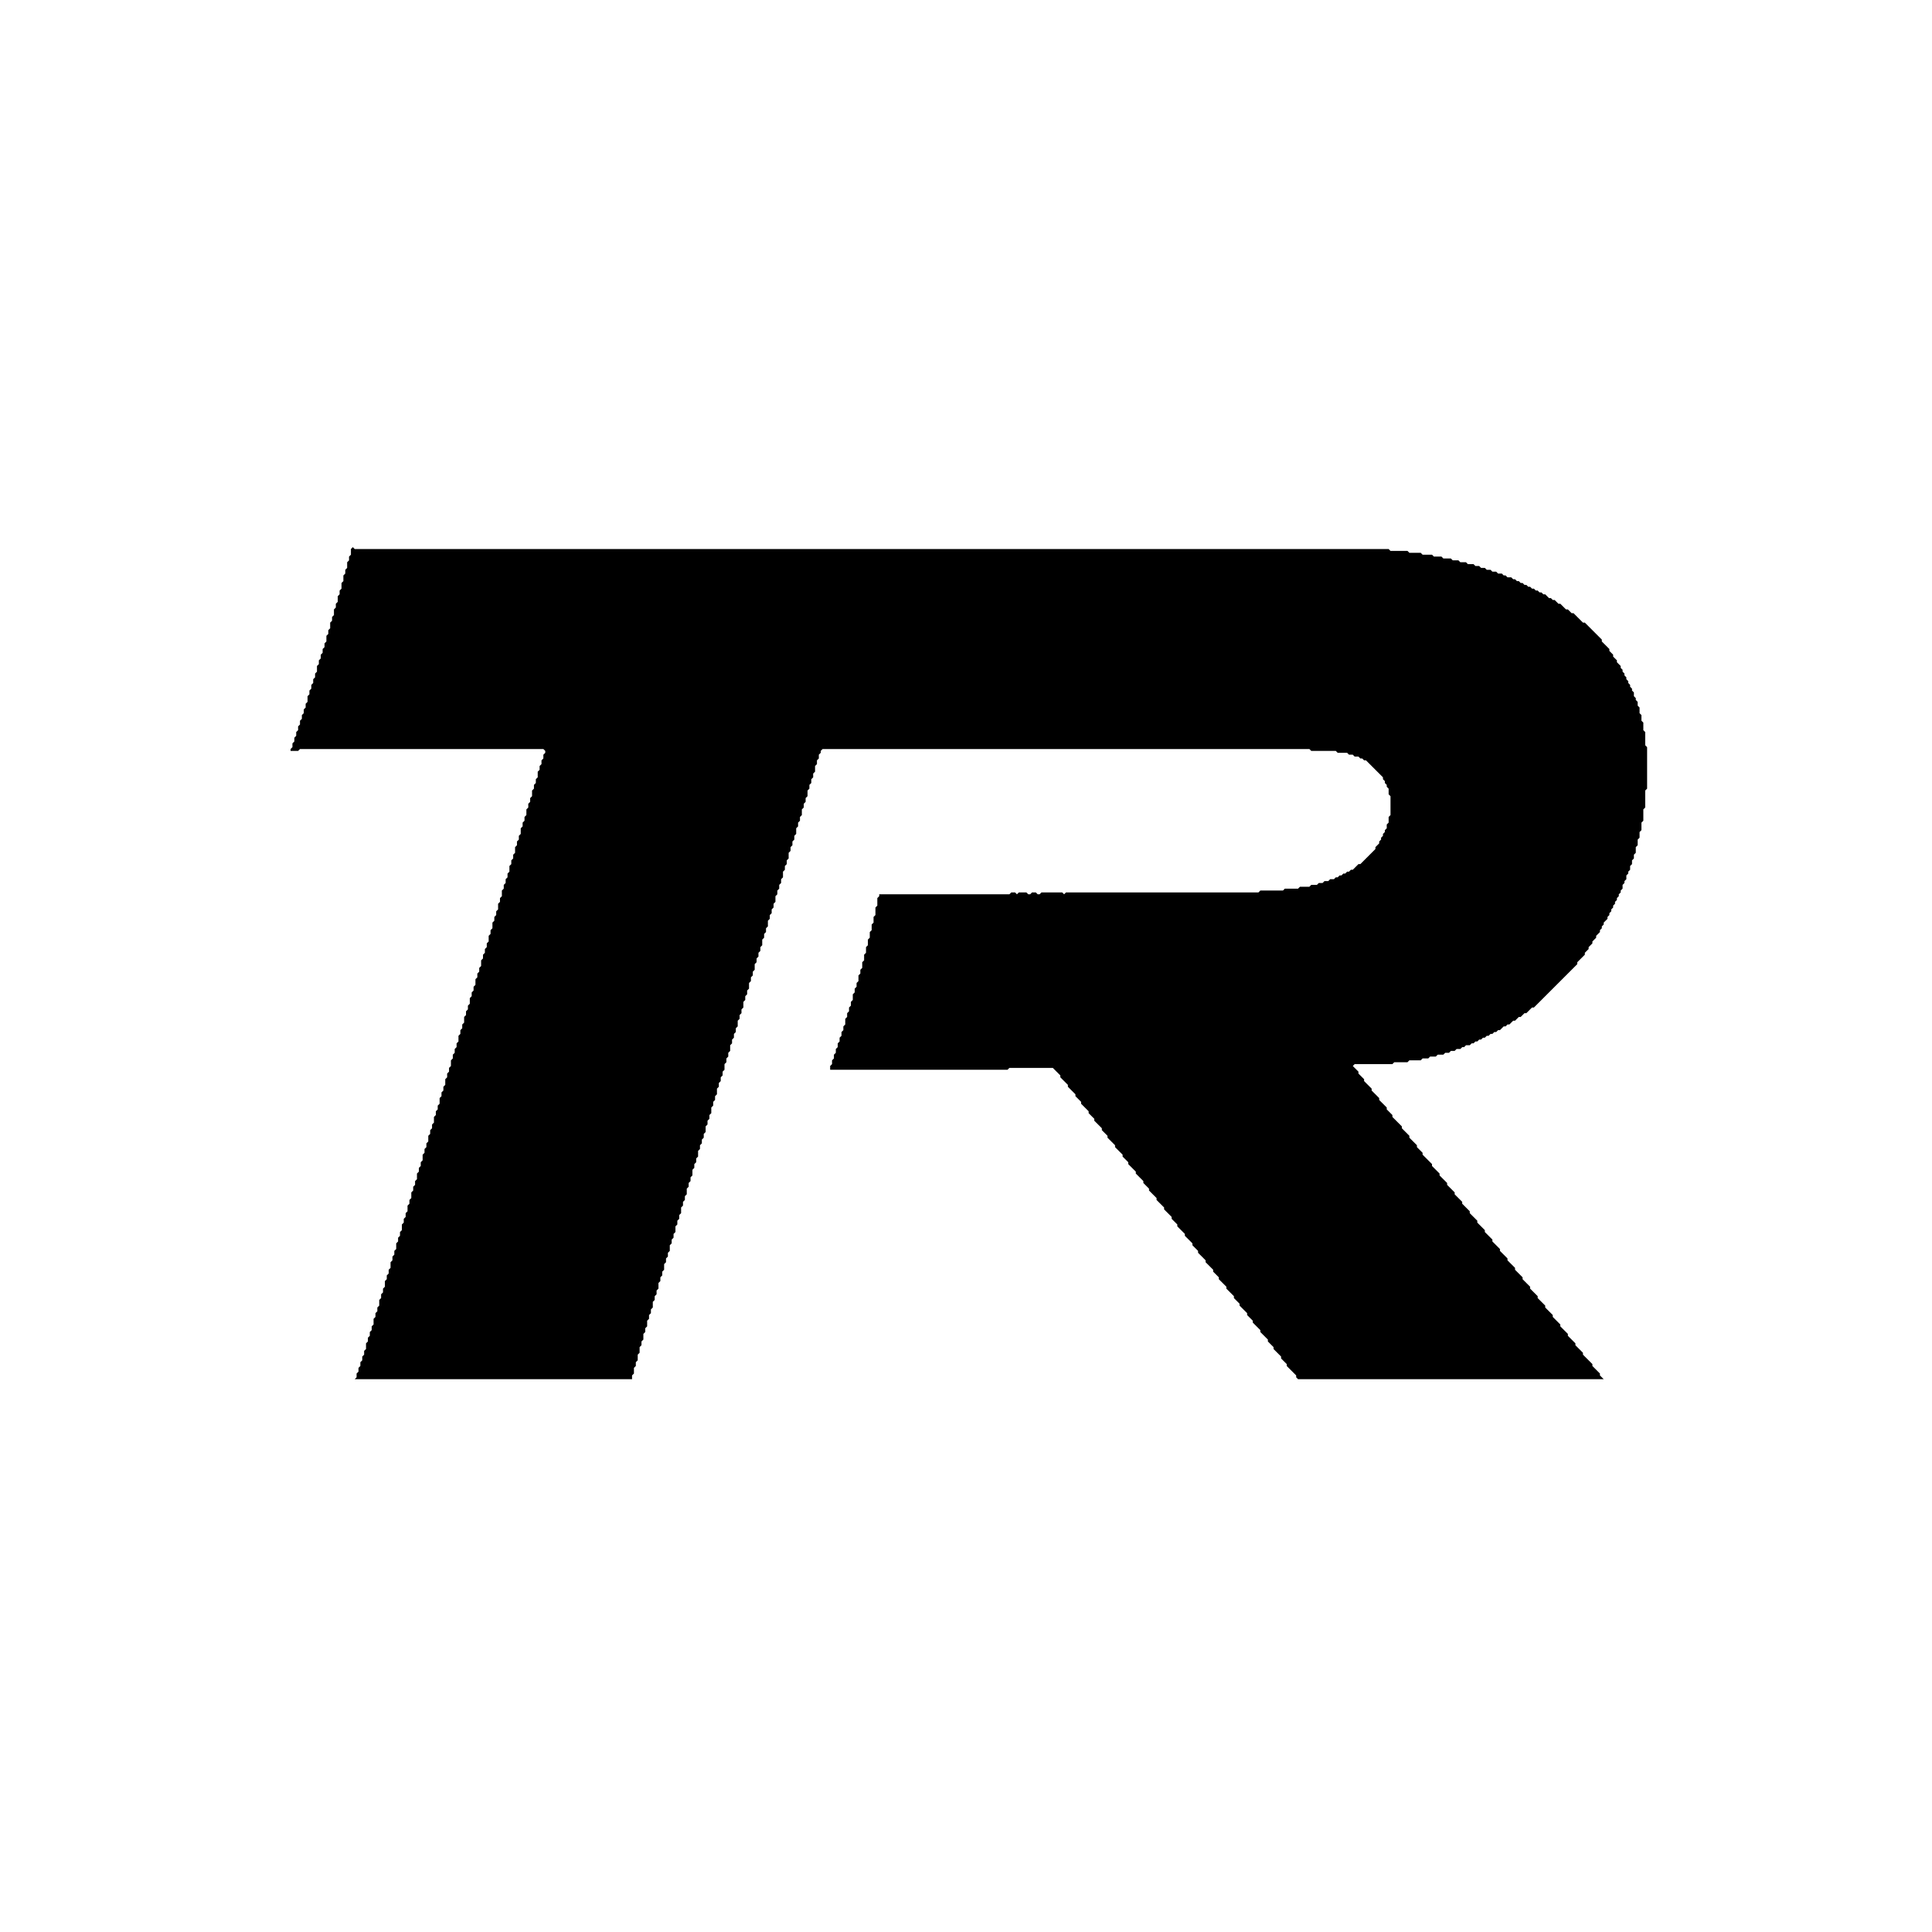 <?xml version="1.0" encoding="utf-8" ?>
<svg baseProfile="full" height="1024" version="1.1" width="1024" xmlns="http://www.w3.org/2000/svg" xmlns:ev="http://www.w3.org/2001/xml-events" xmlns:xlink="http://www.w3.org/1999/xlink"><defs /><polygon fill="black" points="187,290 186,291 186,294 185,295 185,297 184,298 184,301 183,302 183,304 182,305 182,308 181,309 181,312 180,313 180,315 179,316 179,319 178,320 178,322 177,323 177,326 176,327 176,329 175,330 175,333 174,334 174,336 173,337 173,340 172,341 172,343 171,344 171,346 170,347 170,349 169,350 169,352 168,353 168,356 167,357 167,359 166,360 166,362 165,363 165,365 164,366 164,368 163,369 163,372 162,373 162,375 161,376 161,378 160,379 160,381 159,382 159,384 158,385 158,387 157,388 157,390 156,391 156,393 155,394 155,396 154,397 154,398 158,398 159,397 288,397 289,398 289,399 288,400 288,402 287,403 287,405 286,406 286,408 285,409 285,412 284,413 284,415 283,416 283,418 282,419 282,422 281,423 281,425 280,426 280,428 279,429 279,432 278,433 278,435 277,436 277,438 276,439 276,442 275,443 275,445 274,446 274,448 273,449 273,452 272,453 272,455 271,456 271,458 270,459 270,462 269,463 269,465 268,466 268,468 267,469 267,471 266,472 266,475 265,476 265,478 264,479 264,482 263,483 263,485 262,486 262,488 261,489 261,492 260,493 260,495 259,496 259,499 258,500 258,502 257,503 257,505 256,506 256,508 255,509 255,512 254,513 254,515 253,516 253,518 252,519 252,522 251,523 251,525 250,526 250,528 249,529 249,532 248,533 248,535 247,536 247,538 246,539 246,542 245,543 245,545 244,546 244,548 243,549 243,552 242,553 242,555 241,556 241,558 240,559 240,561 239,562 239,565 238,566 238,568 237,569 237,571 236,572 236,575 235,576 235,578 234,579 234,581 233,582 233,585 232,586 232,588 231,589 231,591 230,592 230,595 229,596 229,598 228,599 228,601 227,602 227,605 226,606 226,608 225,609 225,611 224,612 224,615 223,616 223,618 222,619 222,621 221,622 221,625 220,626 220,628 219,629 219,631 218,632 218,635 217,636 217,638 216,639 216,642 215,643 215,645 214,646 214,648 213,649 213,652 212,653 212,655 211,656 211,658 210,659 210,662 209,663 209,665 208,666 208,668 207,669 207,672 206,673 206,675 205,676 205,678 204,679 204,682 203,683 203,685 202,686 202,688 201,689 201,692 200,693 200,695 199,696 199,698 198,699 198,702 197,703 197,705 196,706 196,708 195,709 195,711 194,712 194,715 193,716 193,718 192,719 192,721 191,722 191,724 190,725 190,727 189,728 189,730 188,731 335,731 335,729 336,728 336,725 337,724 337,722 338,721 338,718 339,717 339,714 340,713 340,711 341,710 341,707 342,706 342,704 343,703 343,700 344,699 344,697 345,696 345,694 346,693 346,690 347,689 347,687 348,686 348,684 349,683 349,680 350,679 350,677 351,676 351,674 352,673 352,670 353,669 353,667 354,666 354,664 355,663 355,660 356,659 356,657 357,656 357,654 358,653 358,650 359,649 359,647 360,646 360,644 361,643 361,640 362,639 362,637 363,636 363,634 364,633 364,630 365,629 365,627 366,626 366,624 367,623 367,620 368,619 368,617 369,616 369,614 370,613 370,610 371,609 371,607 372,606 372,604 373,603 373,601 374,600 374,597 375,596 375,594 376,593 376,591 377,590 377,587 378,586 378,584 379,583 379,581 380,580 380,577 381,576 381,574 382,573 382,571 383,570 383,568 384,567 384,564 385,563 385,561 386,560 386,558 387,557 387,554 388,553 388,551 389,550 389,548 390,547 390,545 391,544 391,541 392,540 392,538 393,537 393,535 394,534 394,531 395,530 395,528 396,527 396,525 397,524 397,521 398,520 398,518 399,517 399,515 400,514 400,511 401,510 401,508 402,507 402,505 403,504 403,502 404,501 404,498 405,497 405,495 406,494 406,492 407,491 407,488 408,487 408,485 409,484 409,482 410,481 410,479 411,478 411,475 412,474 412,472 413,471 413,469 414,468 414,466 415,465 415,462 416,461 416,459 417,458 417,456 418,455 418,452 419,451 419,449 420,448 420,446 421,445 421,443 422,442 422,439 423,438 423,436 424,435 424,433 425,432 425,429 426,428 426,426 427,425 427,423 428,422 428,419 429,418 429,416 430,415 430,413 431,412 431,410 432,409 432,406 433,405 433,403 434,402 434,400 435,399 435,398 436,397 694,397 695,398 708,398 709,399 714,399 715,400 717,400 718,401 720,401 721,402 722,402 723,403 724,403 733,412 733,413 734,414 734,415 735,416 735,417 736,418 736,421 737,422 737,432 736,433 736,436 735,437 735,439 734,440 734,441 733,442 733,443 732,444 732,445 731,446 731,447 729,449 729,450 721,458 720,458 717,461 716,461 715,462 714,462 713,463 712,463 711,464 710,464 709,465 708,465 707,466 705,466 704,467 702,467 701,468 699,468 698,469 695,469 694,470 689,470 688,471 681,471 680,472 668,472 667,473 565,473 564,474 563,473 552,473 551,474 550,474 549,473 547,473 546,474 545,474 544,473 540,473 539,474 538,473 536,473 535,474 466,474 466,475 465,476 465,480 464,481 464,485 463,486 463,489 462,490 462,493 461,494 461,497 460,498 460,501 459,502 459,505 458,506 458,509 457,510 457,513 456,514 456,516 455,517 455,520 454,521 454,523 453,524 453,526 452,527 452,530 451,531 451,533 450,534 450,536 449,537 449,539 448,540 448,543 447,544 447,546 446,547 446,549 445,550 445,552 444,553 444,555 443,556 443,558 442,559 442,561 441,562 441,564 440,565 440,567 534,567 535,566 558,566 562,570 562,571 566,575 566,576 570,580 570,581 573,584 573,585 577,589 577,590 580,593 580,594 584,598 584,599 587,602 587,603 591,607 591,608 595,612 595,613 598,616 598,617 602,621 602,622 606,626 606,627 609,630 609,631 613,635 613,636 617,640 617,641 621,645 621,646 624,649 624,650 628,654 628,655 632,659 632,660 635,663 635,664 639,668 639,669 643,673 643,674 646,677 646,678 650,682 650,683 654,687 654,688 657,691 657,692 661,696 661,697 664,700 664,701 668,705 668,706 672,710 672,711 675,714 675,715 679,719 679,720 682,723 682,724 687,729 687,730 688,731 850,731 848,729 848,728 844,724 844,723 839,718 839,717 835,713 835,712 831,708 831,707 827,703 827,702 823,698 823,697 819,693 819,692 815,688 815,687 811,683 811,682 807,678 807,677 803,673 803,672 799,668 799,667 795,663 795,662 791,658 791,657 787,653 787,652 783,648 783,647 779,643 779,642 775,638 775,637 771,633 771,632 767,628 767,627 763,623 763,622 759,618 759,617 754,612 754,611 751,608 751,607 747,603 747,602 743,598 743,597 738,592 738,591 735,588 735,587 731,583 731,582 727,578 727,577 723,573 723,572 720,569 720,568 717,565 718,564 738,564 739,563 746,563 747,562 753,562 754,561 757,561 758,560 761,560 762,559 765,559 766,558 768,558 769,557 771,557 772,556 774,556 775,555 776,555 777,554 779,554 780,553 781,553 782,552 783,552 784,551 785,551 786,550 787,550 788,549 789,549 790,548 791,548 792,547 793,547 794,546 795,546 797,544 798,544 799,543 800,543 802,541 803,541 805,539 806,539 808,537 809,537 812,534 813,534 836,511 836,510 840,506 840,505 842,503 842,502 844,500 844,499 846,497 846,496 848,494 848,493 849,492 849,491 850,490 850,489 852,487 852,486 853,485 853,484 854,483 854,482 855,481 855,480 856,479 856,478 857,477 857,476 858,475 858,474 859,473 859,472 860,471 860,469 861,468 861,467 862,466 862,464 863,463 863,462 864,461 864,459 865,458 865,456 866,455 866,453 867,452 867,449 868,448 868,445 869,444 869,441 870,440 870,436 871,435 871,429 872,428 872,419 873,418 873,396 872,395 872,388 871,387 871,383 870,382 870,379 869,378 869,375 868,374 868,372 867,371 867,370 866,369 866,367 865,366 865,365 864,364 864,363 863,362 863,361 862,360 862,359 861,358 861,357 860,356 860,355 859,354 859,353 857,351 857,350 855,348 855,347 853,345 853,344 849,340 849,339 840,330 839,330 834,325 833,325 831,323 830,323 827,320 826,320 824,318 823,318 822,317 821,317 819,315 818,315 817,314 816,314 815,313 814,313 813,312 812,312 811,311 810,311 809,310 808,310 807,309 806,309 805,308 804,308 803,307 802,307 801,306 799,306 798,305 797,305 796,304 794,304 793,303 791,303 790,302 788,302 787,301 785,301 784,300 782,300 781,299 778,299 777,298 774,298 773,297 770,297 769,296 765,296 764,295 760,295 759,294 754,294 753,293 747,293 746,292 737,292 736,291 188,291" /></svg>